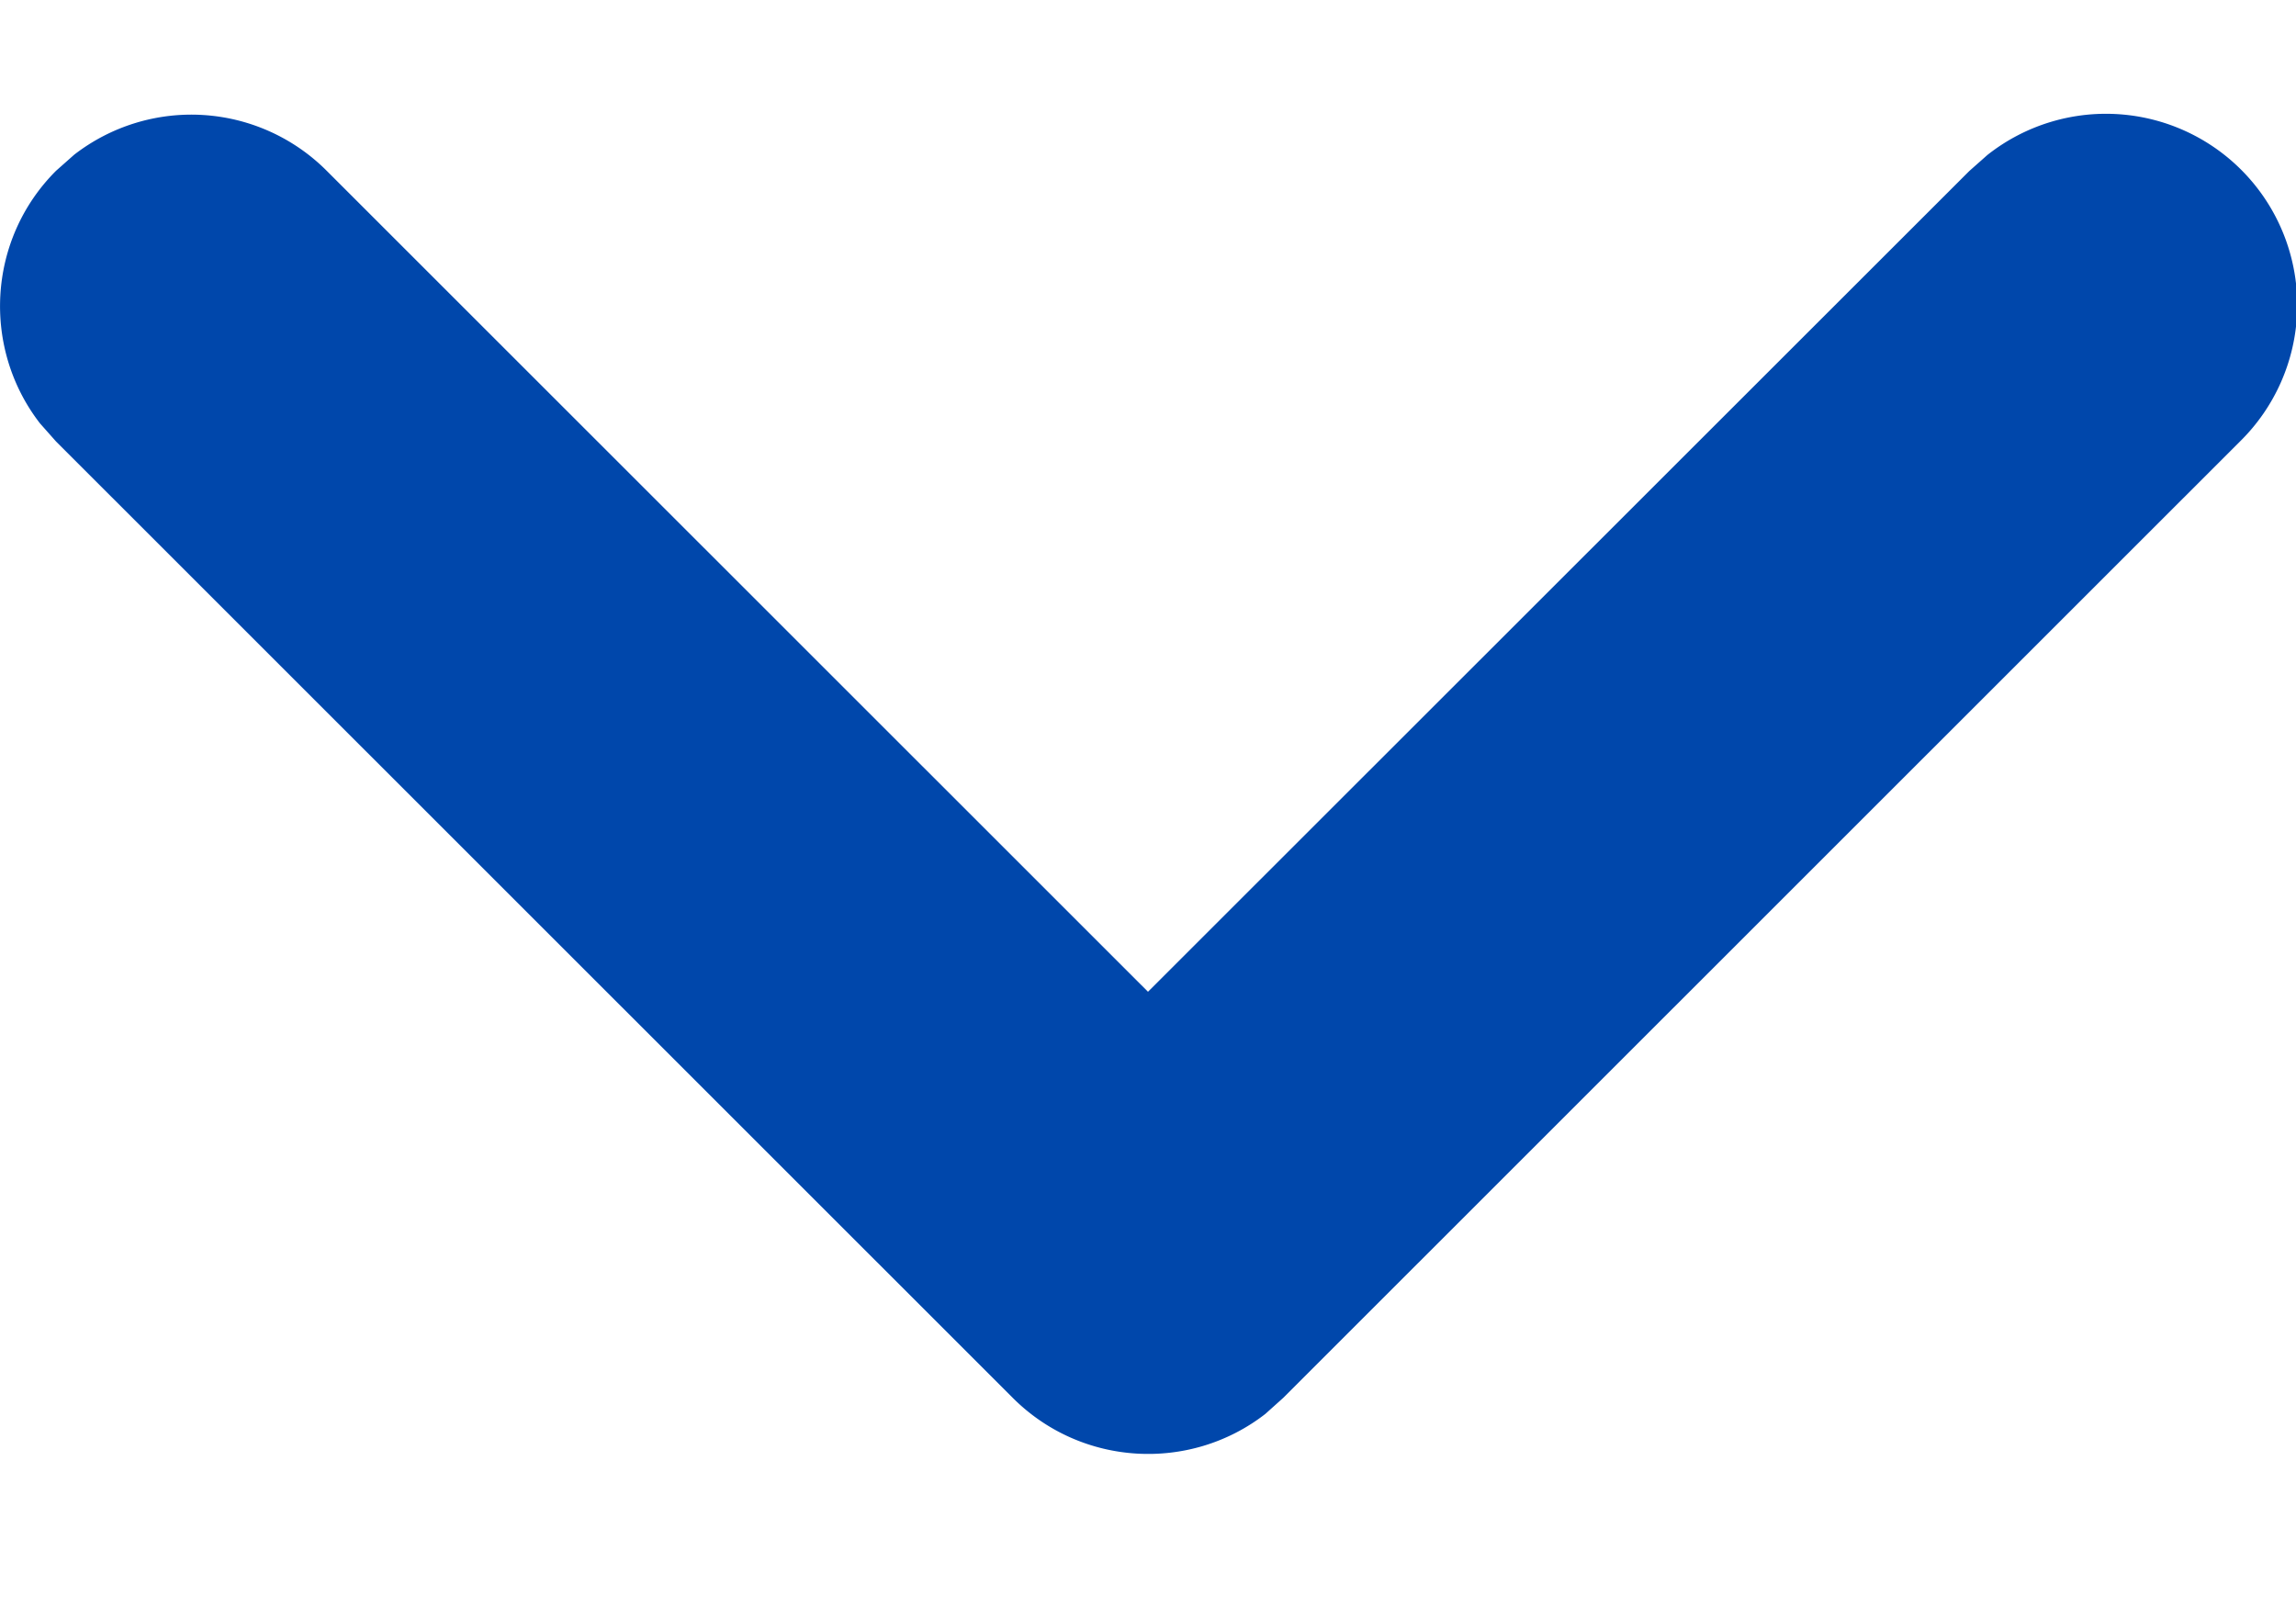 <svg width="10" height="7" fill="none" xmlns="http://www.w3.org/2000/svg"><path fill-rule="evenodd" clip-rule="evenodd" d="M.244.744c-.3.3-.323.773-.07 1.1l.07.079 4.167 4.166c.3.3.773.324 1.1.07l.078-.07 4.167-4.166a.833.833 0 00-1.1-1.248l-.079.07L5 4.32 1.423.744a.833.833 0 00-1.1-.07l-.079.07z" fill="#0047AB"/></svg>